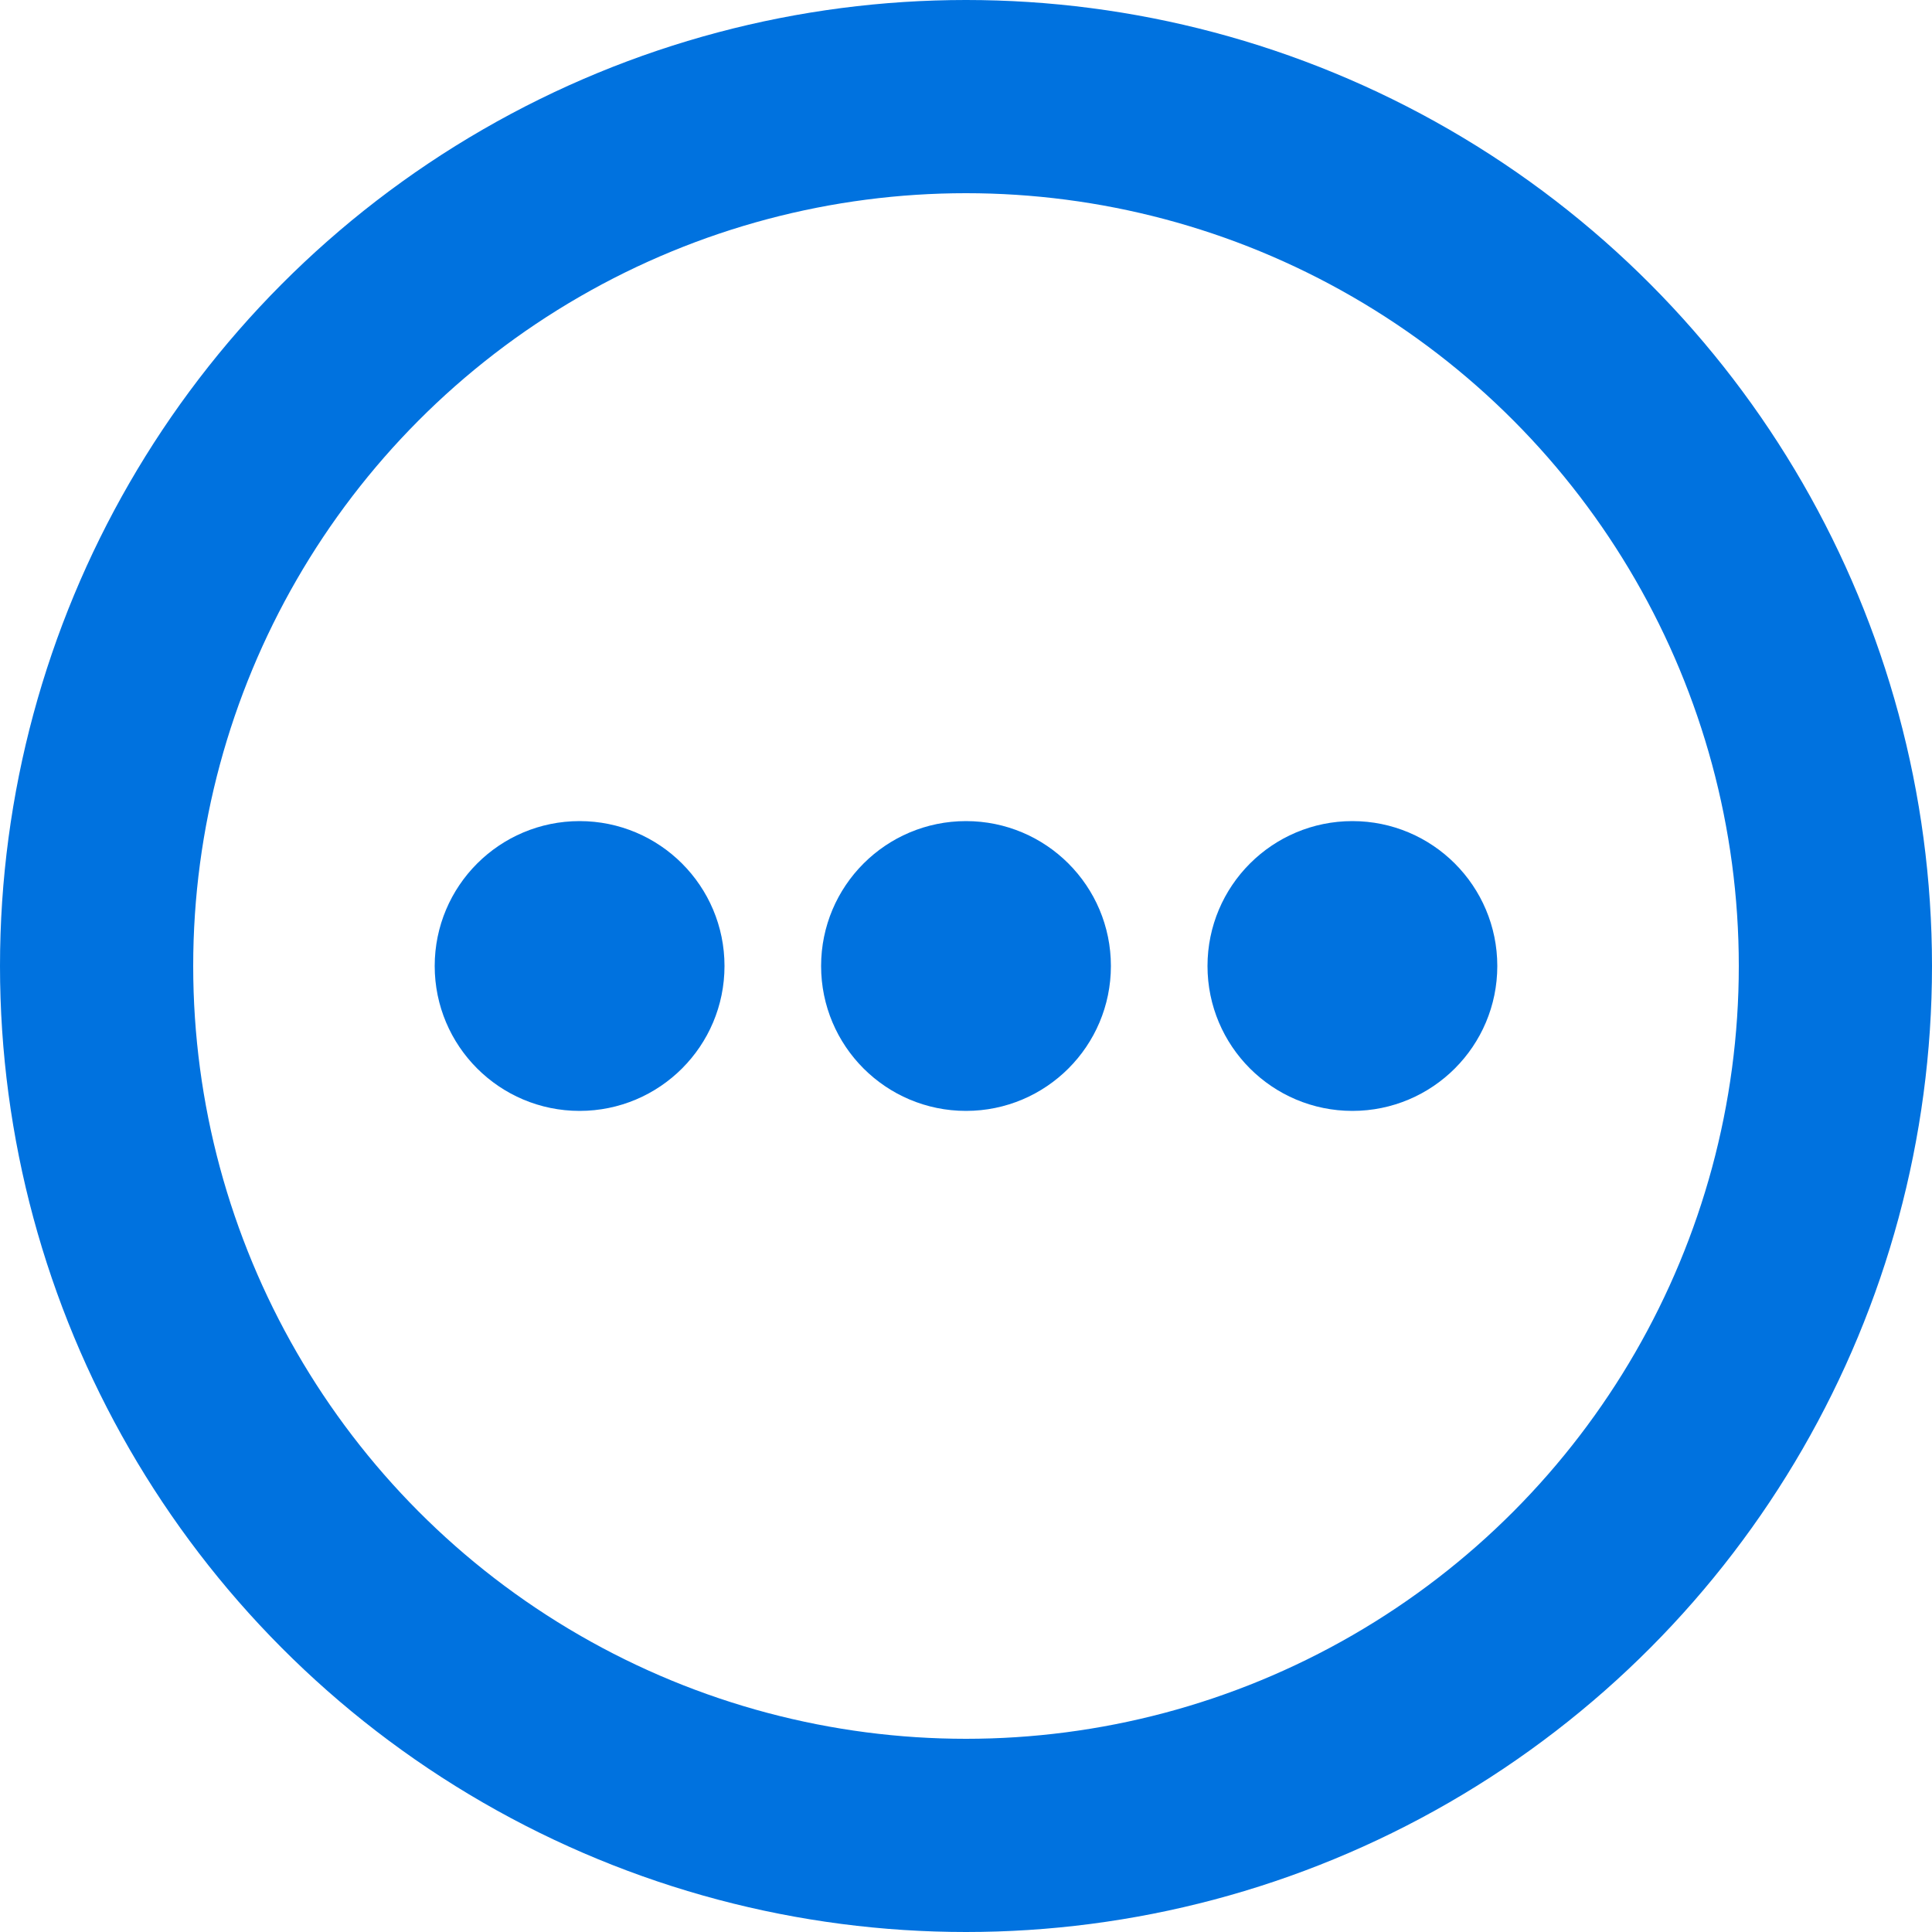 <svg width="20" height="20" viewBox="0 0 20 20" fill="none" xmlns="http://www.w3.org/2000/svg">
<circle cx="10" cy="10" r="9" stroke="#0072DF" stroke-width="2"/>
<circle cx="6" cy="10" r="1.25" fill="#0072DF" stroke="#0072DF" stroke-width="0.5"/>
<circle cx="10" cy="10" r="1.25" fill="#0072DF" stroke="#0072DF" stroke-width="0.5"/>
<circle cx="14" cy="10" r="1.25" fill="#0072DF" stroke="#0072DF" stroke-width="0.5"/>
</svg>
